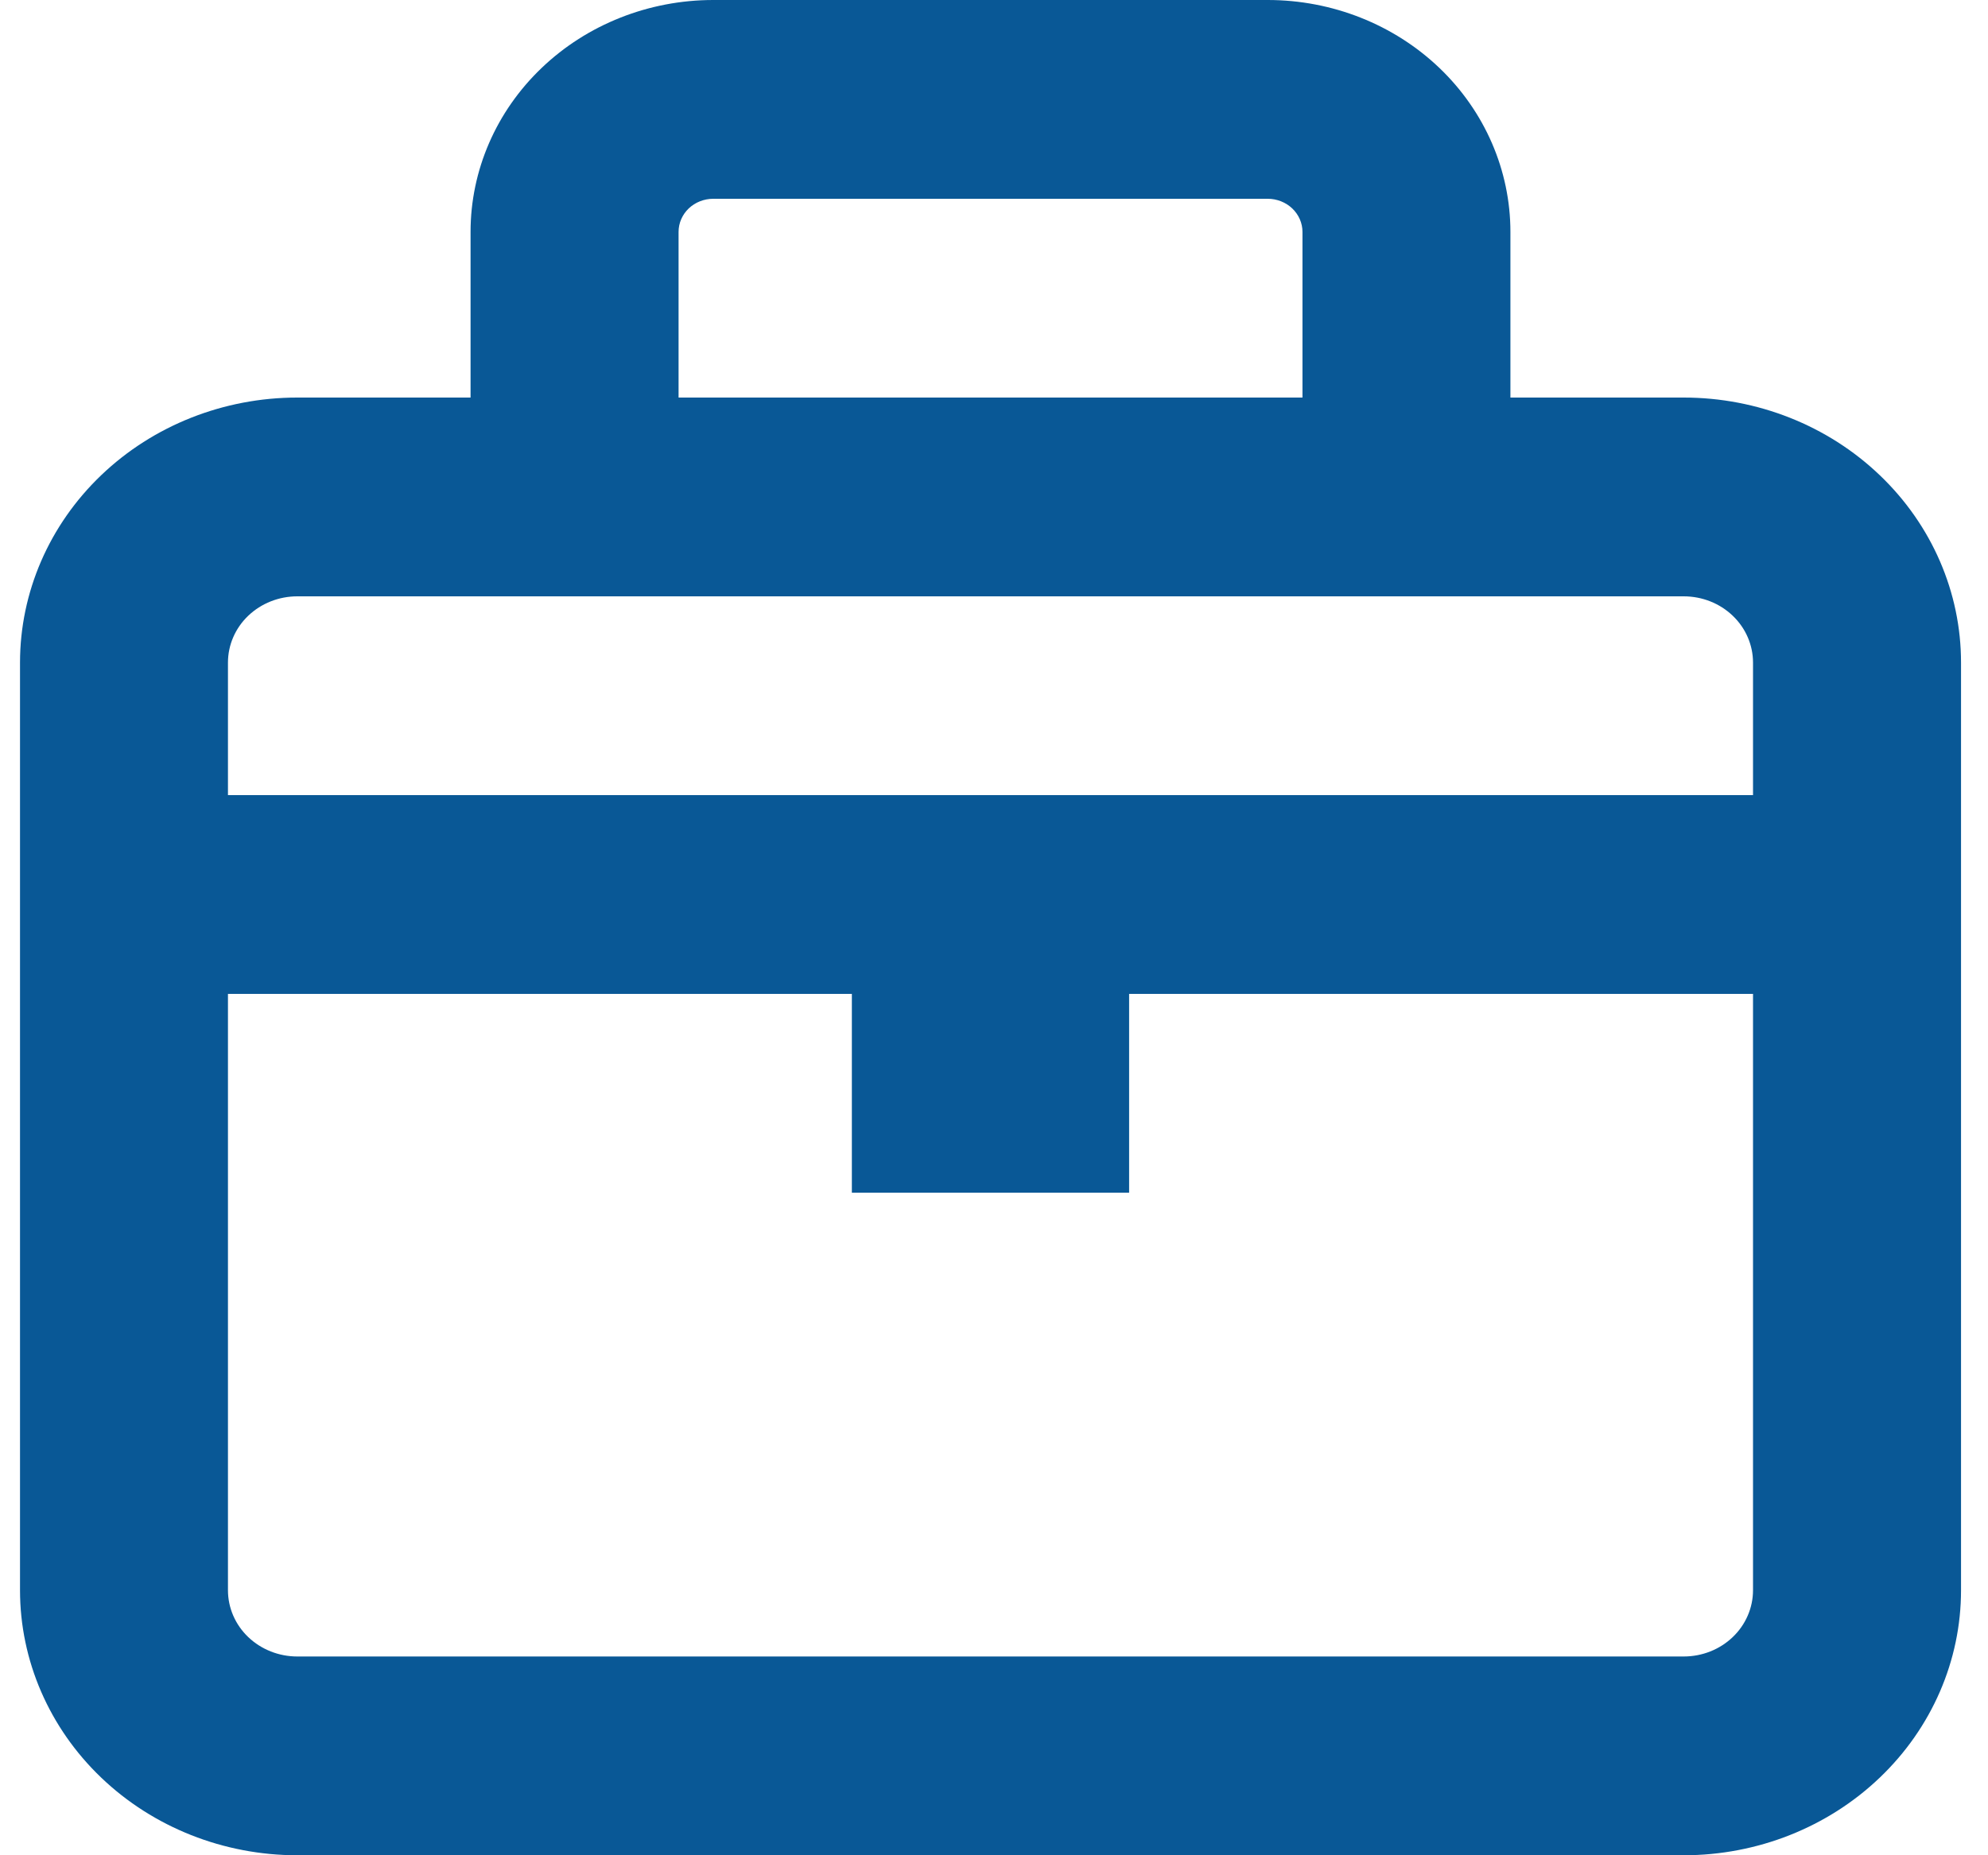 <svg width="30" height="28" viewBox="0 0 30 28" fill="none" xmlns="http://www.w3.org/2000/svg">
<path fill-rule="evenodd" clip-rule="evenodd" d="M10.763 0C9.792 0 8.86 0.369 8.174 1.025C7.487 1.681 7.101 2.572 7.101 3.5V6H4.486C3.376 6 2.312 6.421 1.527 7.172C0.743 7.922 0.302 8.939 0.302 10V24C0.302 25.061 0.743 26.078 1.527 26.828C2.312 27.579 3.376 28 4.486 28H25.408C26.518 28 27.582 27.579 28.367 26.828C29.152 26.078 29.593 25.061 29.593 24V10C29.593 8.939 29.152 7.922 28.367 7.172C27.582 6.421 26.518 6 25.408 6H22.793V3.5C22.793 2.572 22.407 1.681 21.721 1.025C21.034 0.369 20.103 0 19.131 0H10.763ZM19.655 6V3.5C19.655 3.367 19.599 3.24 19.501 3.146C19.403 3.053 19.27 3 19.131 3H10.763C10.624 3 10.491 3.053 10.393 3.146C10.295 3.24 10.24 3.367 10.24 3.5V6H19.655ZM4.486 9H25.408C25.686 9 25.952 9.105 26.148 9.293C26.344 9.48 26.454 9.735 26.454 10V12H3.44V10C3.44 9.735 3.55 9.48 3.746 9.293C3.943 9.105 4.209 9 4.486 9ZM3.44 15V24C3.44 24.265 3.55 24.52 3.746 24.707C3.943 24.895 4.209 25 4.486 25H25.408C25.686 25 25.952 24.895 26.148 24.707C26.344 24.52 26.454 24.265 26.454 24V15H17.039V18H12.855V15H3.44Z" fill="#095896"/>
</svg>
